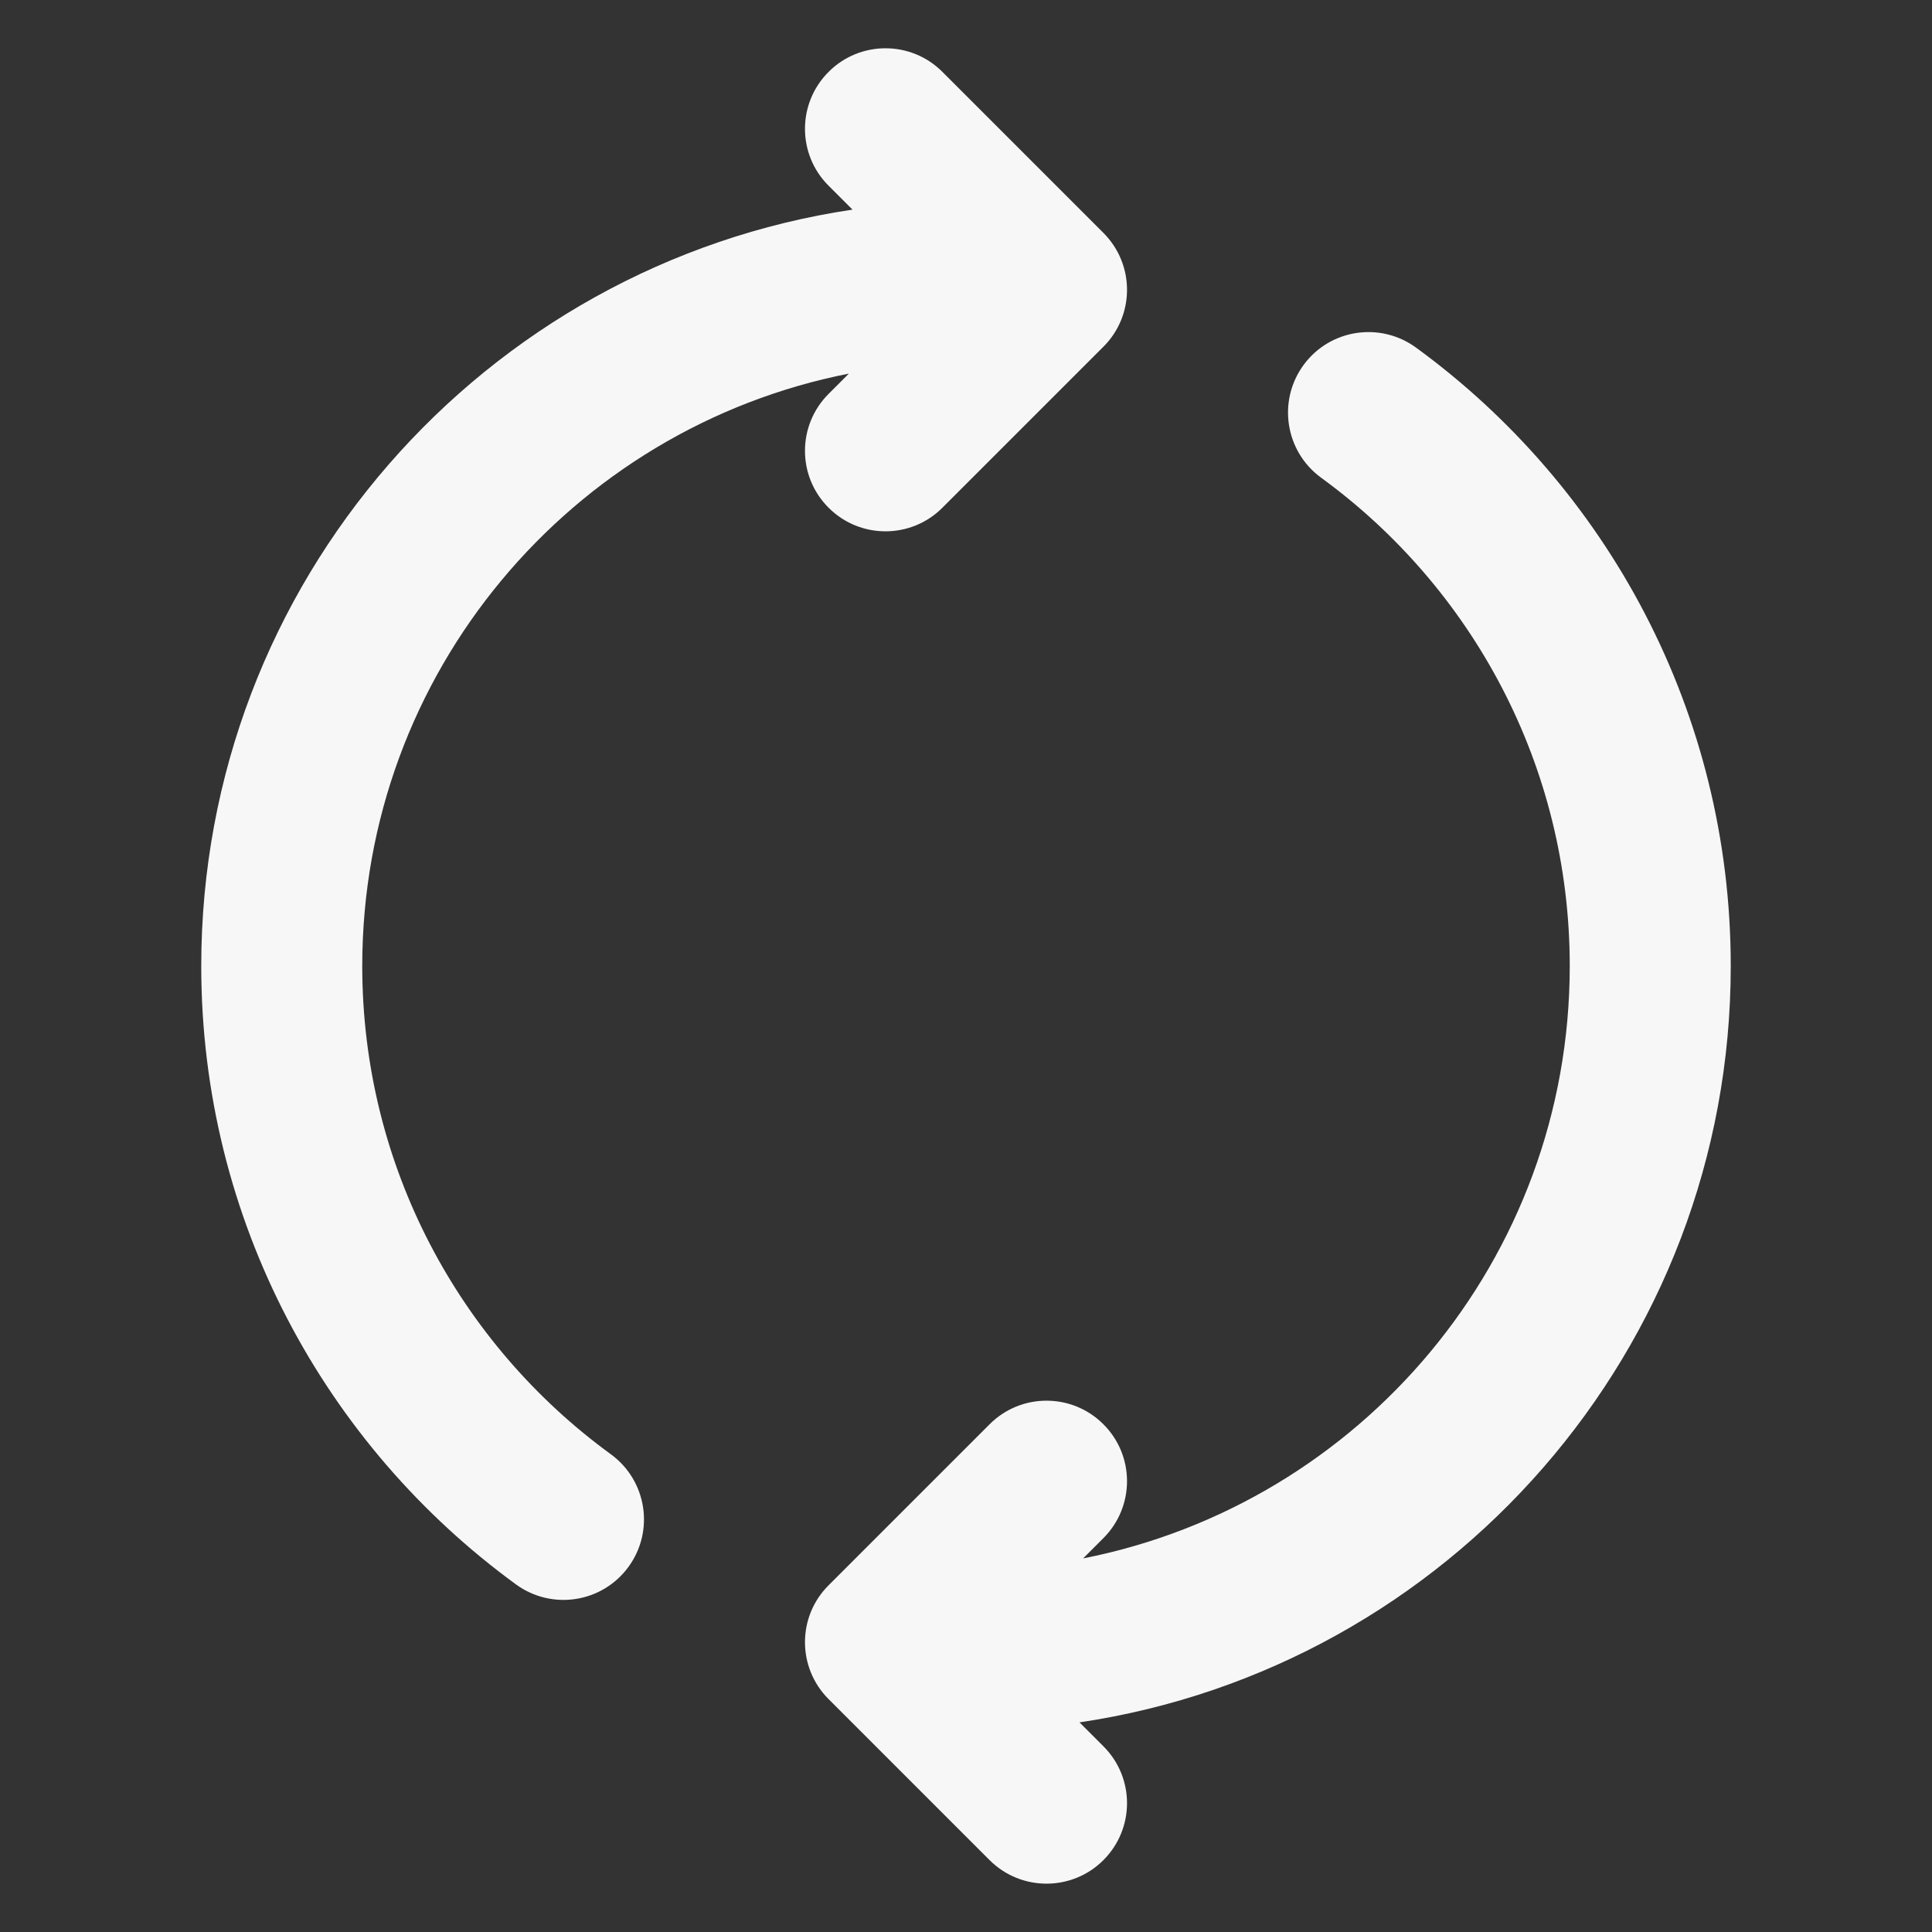 <svg width="24" height="24" xmlns="http://www.w3.org/2000/svg" viewBox="0 0 24 24"><rect x="0" y="0" width="24" height="24" fill="#333333" stroke="none"/><title>repeat 04</title><g fill="none" class="nc-icon-wrapper"><path d="M11.707 0.893C11.317 0.502 10.683 0.502 10.293 0.893C9.902 1.284 9.902 1.917 10.293 2.307L10.59 2.604C6.012 3.285 2.5 7.233 2.5 12C2.5 15.159 4.043 17.957 6.411 19.683C6.858 20.008 7.483 19.91 7.808 19.463C8.133 19.017 8.035 18.392 7.589 18.066C5.715 16.701 4.5 14.492 4.5 12C4.5 8.356 7.099 5.319 10.545 4.641L10.293 4.893C9.902 5.284 9.902 5.917 10.293 6.307C10.683 6.698 11.317 6.698 11.707 6.307L13.707 4.307C14.098 3.917 14.098 3.284 13.707 2.893L11.707 0.893Z" fill="#F7F7F7"></path><path d="M17.589 4.317C17.142 3.992 16.517 4.09 16.192 4.536C15.867 4.983 15.965 5.608 16.411 5.934C18.285 7.299 19.5 9.508 19.5 12C19.5 15.644 16.901 18.681 13.455 19.359L13.707 19.107C14.098 18.716 14.098 18.083 13.707 17.693C13.317 17.302 12.683 17.302 12.293 17.693L10.293 19.693C9.902 20.083 9.902 20.716 10.293 21.107L12.293 23.107C12.683 23.497 13.317 23.497 13.707 23.107C14.098 22.716 14.098 22.083 13.707 21.693L13.41 21.396C17.988 20.715 21.5 16.767 21.5 12C21.5 8.841 19.957 6.043 17.589 4.317Z" fill="#F7F7F7"></path></g></svg>